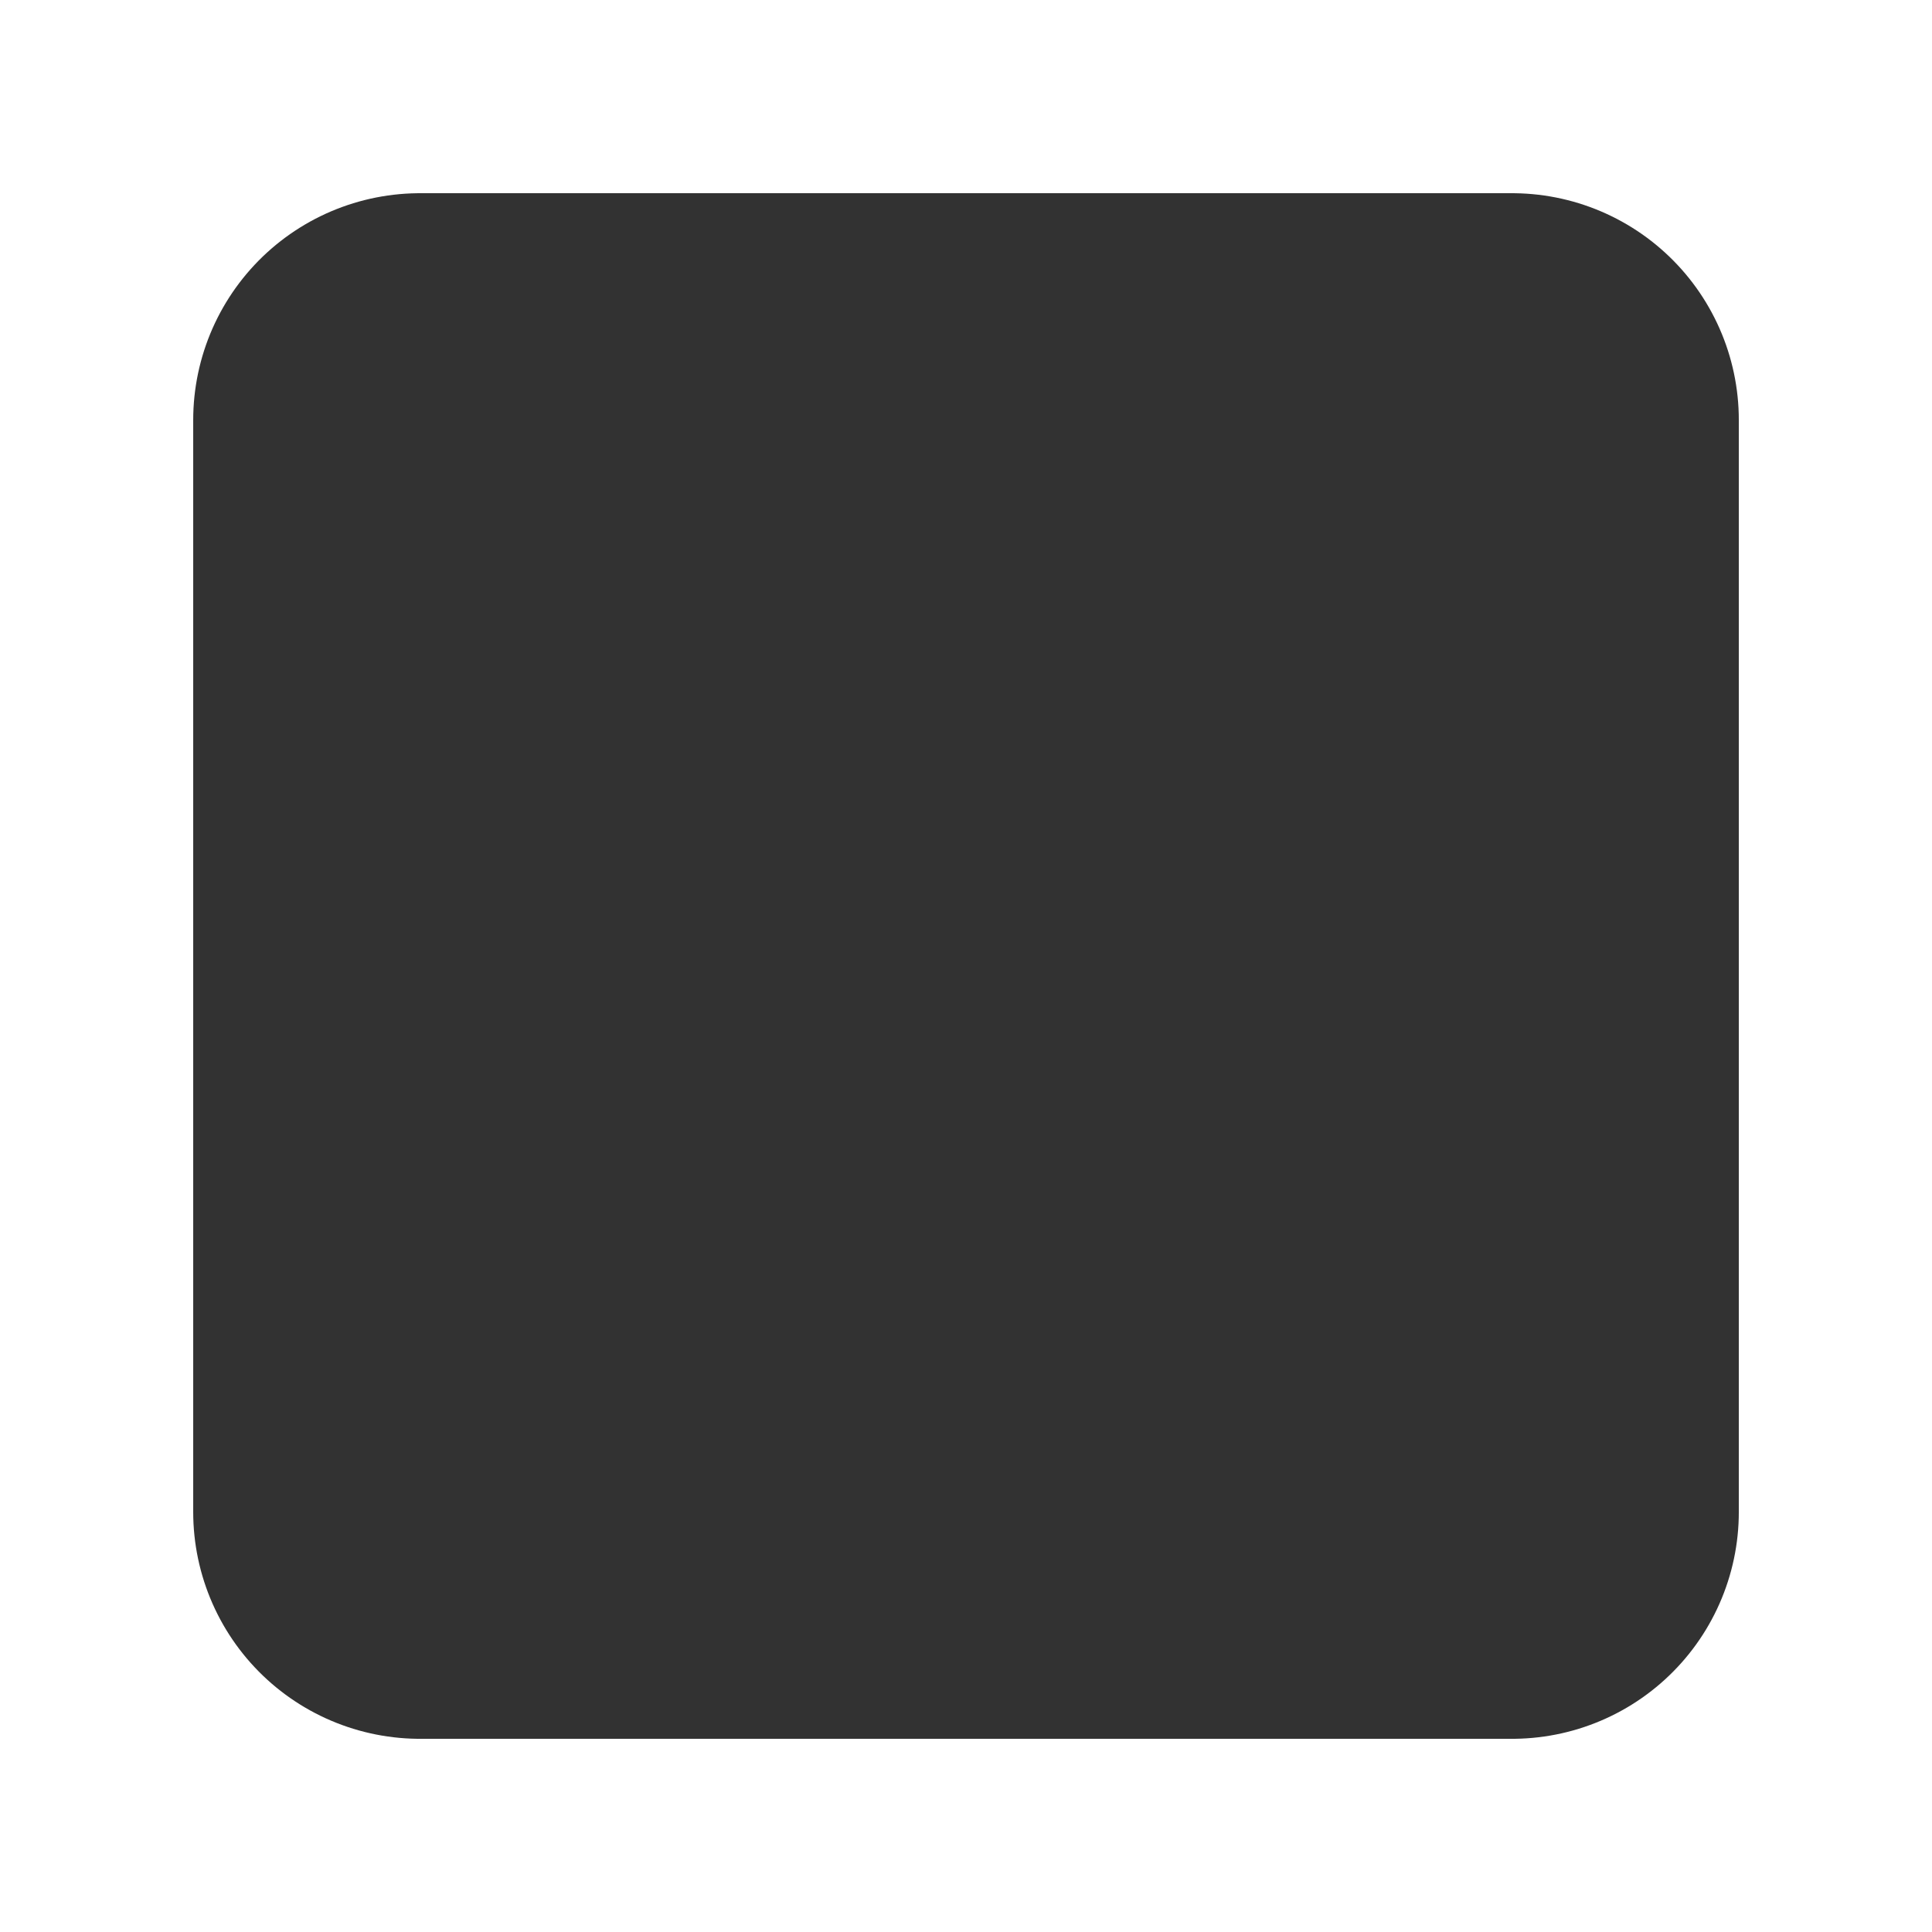 <?xml version="1.0" encoding="UTF-8" standalone="no"?>
<svg
   xmlns:dc="http://purl.org/dc/elements/1.1/"
   xmlns:cc="http://creativecommons.org/ns#"
   xmlns:rdf="http://www.w3.org/1999/02/22-rdf-syntax-ns#"
   xmlns:svg="http://www.w3.org/2000/svg"
   xmlns="http://www.w3.org/2000/svg"
   xmlns:sodipodi="http://sodipodi.sourceforge.net/DTD/sodipodi-0.dtd"
   xmlns:inkscape="http://www.inkscape.org/namespaces/inkscape"
   width="100mm"
   height="100mm"
   viewBox="0 0 100 100"
   version="1.1"
   id="svg8"
   inkscape:version="1.0 (4035a4fb49, 2020-05-01)"
   sodipodi:docname="square.svg"
   inkscape:export-filename="C:\Users\Ira\Documents\github\vimo\book\svg\0-2m\2-square.png"
   inkscape:export-xdpi="300"
   inkscape:export-ydpi="300">
  <defs
     id="defs2" />
  <sodipodi:namedview
     id="base"
     pagecolor="#ffffff"
     bordercolor="#666666"
     borderopacity="1.0"
     inkscape:pageopacity="0.0"
     inkscape:pageshadow="2"
     inkscape:zoom="1.7469907"
     inkscape:cx="125.29682"
     inkscape:cy="262.48375"
     inkscape:document-units="mm"
     inkscape:current-layer="layer3"
     inkscape:document-rotation="0"
     showgrid="false"
     inkscape:showpageshadow="false"
     inkscape:window-width="2160"
     inkscape:window-height="1346"
     inkscape:window-x="-11"
     inkscape:window-y="49"
     inkscape:window-maximized="1" />
  <g
     inkscape:label="Background"
     inkscape:groupmode="layer"
     id="layer1" />
  <g
     style="opacity:1"
     inkscape:groupmode="layer"
     id="layer3"
     inkscape:label="Figure">
    <rect
       style="fill:#323232;fill-opacity:1;stroke:#323232;stroke-width:23.475;stroke-linejoin:round;stroke-miterlimit:4;stroke-dasharray:none;stroke-opacity:1"
       id="rect838"
       width="56.525"
       height="56.525"
       x="21.738"
       y="21.738" />
  </g>
</svg>
